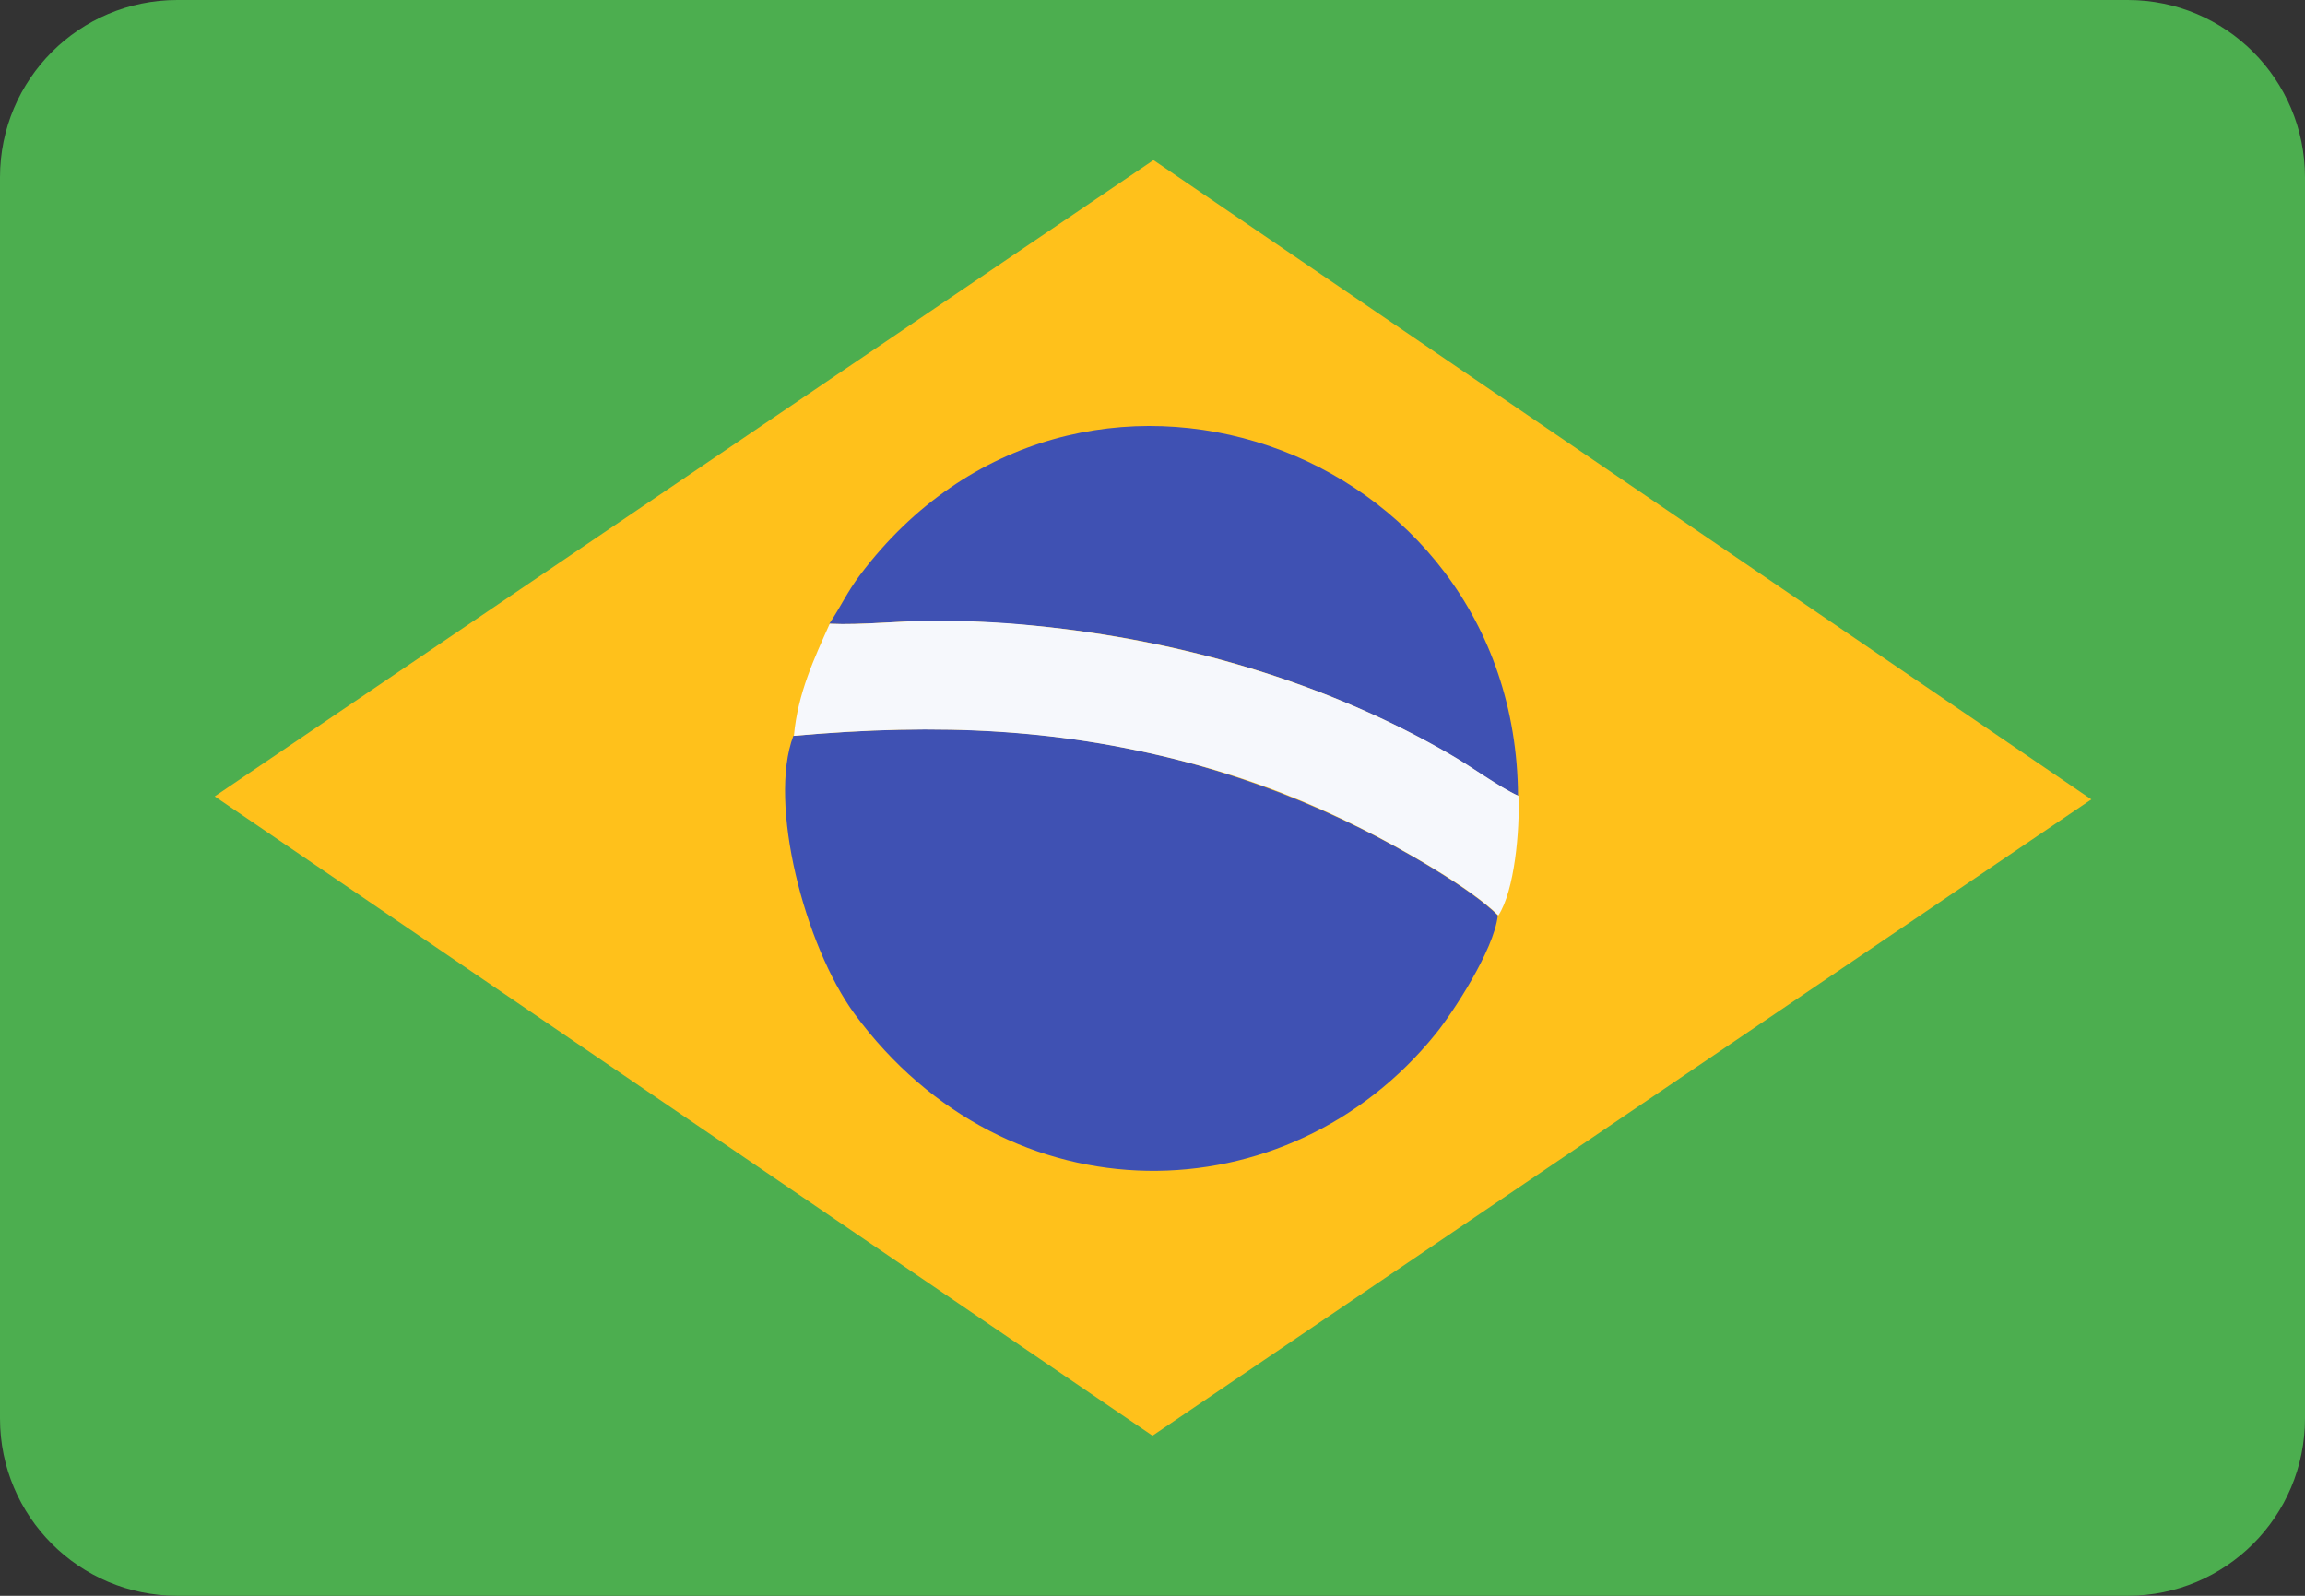 <svg xmlns="http://www.w3.org/2000/svg" width="26" height="18" viewBox="0 0 26 18" fill="none">
  <rect x="0" y="0" width="26" height="18" fill="#333333" stroke="none"/>
  <path d="M26 2C26 0.895 25.105 0 24 0H2C0.895 0 0 0.895 0 2V16C0 17.105 0.895 18 2 18H24C25.105 18 26 17.105 26 16V2Z" fill="#4CAE4F"/>
  <path fill-rule="evenodd" clip-rule="evenodd" d="M2.422 8.983L13 16.194L23.59 9.017L13.011 1.806L2.422 8.983Z" fill="#FFC11B"/>
  <path fill-rule="evenodd" clip-rule="evenodd" d="M8.949 8.3C8.661 9.062 9.077 10.665 9.636 11.432C11.371 13.791 14.529 13.729 16.197 11.658C16.38 11.432 16.851 10.721 16.895 10.326C16.596 10.021 15.793 9.564 15.338 9.339C14.768 9.056 14.169 8.819 13.515 8.633C11.997 8.21 10.589 8.154 8.949 8.3Z" fill="#3F51B3"/>
  <path fill-rule="evenodd" clip-rule="evenodd" d="M9.359 7.036C9.714 7.053 10.152 7.003 10.528 7.003C10.911 7.003 11.299 7.025 11.676 7.059C13.316 7.217 14.945 7.691 16.352 8.509C16.591 8.645 16.901 8.876 17.123 8.977C17.101 4.999 12.13 3.261 9.703 6.483C9.553 6.681 9.487 6.839 9.354 7.036" fill="#3F51B3"/>
  <path fill-rule="evenodd" clip-rule="evenodd" d="M9.359 7.036C9.188 7.42 8.999 7.815 8.955 8.3C10.595 8.154 12.003 8.216 13.521 8.633C14.175 8.814 14.773 9.051 15.344 9.339C15.798 9.564 16.602 10.021 16.901 10.326C17.084 10.05 17.145 9.361 17.128 8.977C16.907 8.876 16.596 8.645 16.358 8.509C14.951 7.691 13.316 7.223 11.681 7.059C11.304 7.019 10.922 7.002 10.534 7.002C10.157 7.002 9.714 7.053 9.365 7.036" fill="#F6F8FC"/>
</svg>